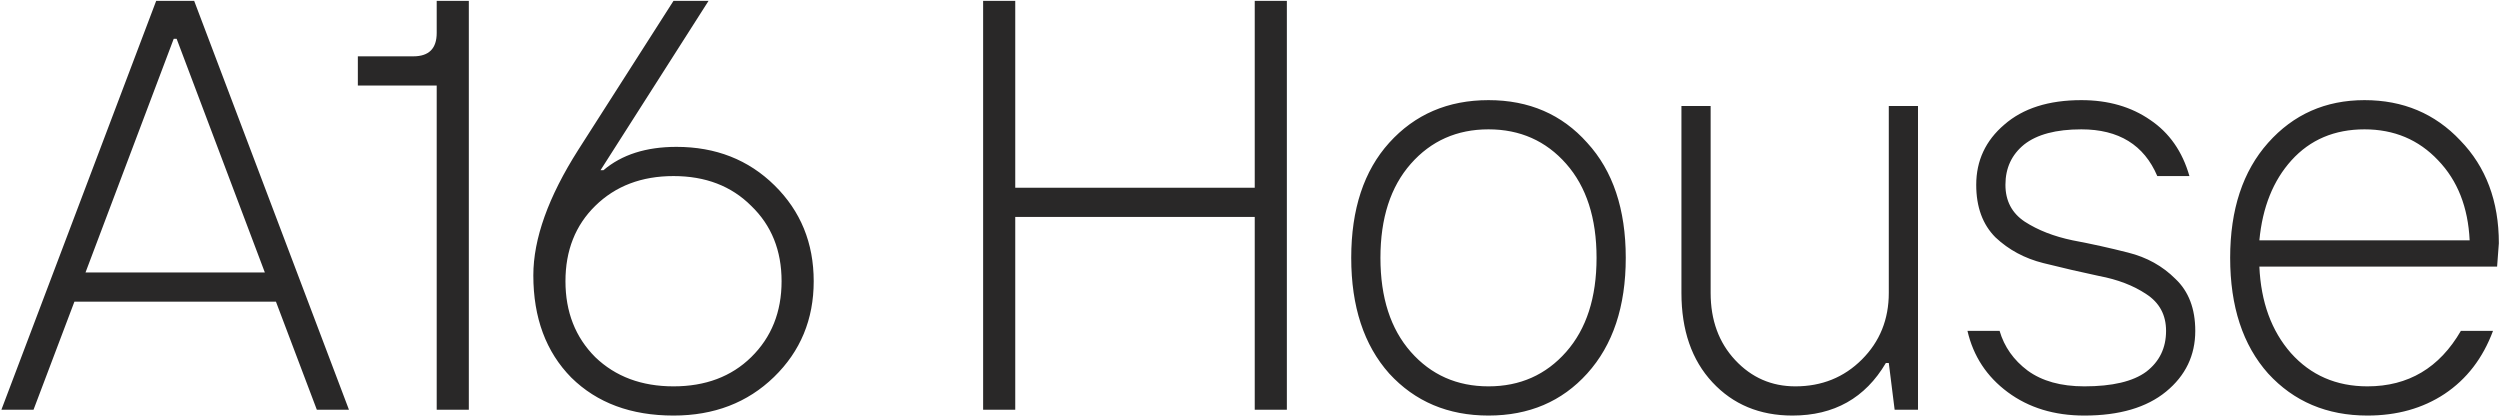 <svg width="1284" height="214" viewBox="0 0 1284 214" fill="none" xmlns="http://www.w3.org/2000/svg">
<path d="M0.721 210.43L80.221 0.43H99.721L179.221 210.43H162.721L141.721 154.93H38.221L17.221 210.43H0.721ZM43.921 139.93H136.021L90.721 19.93H89.221L43.921 139.93ZM224.291 210.43V43.93H183.791V28.93H212.291C220.291 28.93 224.291 24.93 224.291 16.93V0.43H240.791V210.43H224.291ZM305.72 183.43C316.12 193.43 329.52 198.43 345.92 198.43C362.32 198.43 375.62 193.43 385.82 183.43C396.22 173.23 401.42 160.23 401.42 144.43C401.42 128.63 396.22 115.73 385.82 105.73C375.62 95.53 362.32 90.43 345.92 90.43C329.52 90.43 316.12 95.53 305.72 105.73C295.52 115.73 290.42 128.63 290.42 144.43C290.42 160.23 295.52 173.23 305.72 183.43ZM345.92 213.43C324.12 213.43 306.62 206.93 293.42 193.93C280.42 180.73 273.92 163.23 273.92 141.43C273.92 122.63 281.62 101.13 297.02 76.93L345.92 0.43H363.92L308.42 87.43H309.92C319.32 79.43 331.82 75.43 347.42 75.43C367.62 75.43 384.42 82.03 397.82 95.23C411.22 108.43 417.92 124.83 417.92 144.43C417.92 164.03 411.12 180.43 397.52 193.63C383.92 206.83 366.72 213.43 345.92 213.43ZM504.932 210.43V0.43H521.432V96.43H644.432V0.43H660.932V210.43H644.432V111.43H521.432V210.43H504.932ZM815.19 191.83C802.19 206.23 785.29 213.43 764.49 213.43C743.69 213.43 726.69 206.23 713.49 191.83C700.49 177.23 693.99 157.43 693.99 132.43C693.99 107.43 700.49 87.73 713.49 73.33C726.69 58.73 743.69 51.43 764.49 51.43C785.29 51.43 802.19 58.73 815.19 73.33C828.39 87.73 834.99 107.43 834.99 132.43C834.99 157.43 828.39 177.23 815.19 191.83ZM724.59 180.73C734.99 192.53 748.29 198.43 764.49 198.43C780.69 198.43 793.99 192.53 804.39 180.73C814.79 168.93 819.99 152.83 819.99 132.43C819.99 112.03 814.79 95.93 804.39 84.13C793.99 72.33 780.69 66.43 764.49 66.43C748.29 66.43 734.99 72.33 724.59 84.13C714.19 95.93 708.99 112.03 708.99 132.43C708.99 152.83 714.19 168.93 724.59 180.73ZM920.584 213.43C903.784 213.43 890.084 207.73 879.484 196.33C868.884 184.93 863.584 169.63 863.584 150.43V54.43H878.584V150.43C878.584 164.43 882.784 175.93 891.184 184.93C899.584 193.93 909.884 198.43 922.084 198.43C935.684 198.43 947.084 193.83 956.284 184.63C965.484 175.43 970.084 164.03 970.084 150.43V54.43H985.084V210.43H973.084L970.084 186.43H968.584C957.984 204.43 941.984 213.43 920.584 213.43ZM1070.49 213.43C1055.09 213.43 1041.99 209.43 1031.19 201.43C1020.39 193.43 1013.49 182.93 1010.49 169.93H1026.99C1029.39 178.13 1034.19 184.93 1041.39 190.33C1048.79 195.73 1058.49 198.43 1070.49 198.43C1084.89 198.43 1095.49 195.93 1102.29 190.93C1109.09 185.73 1112.49 178.73 1112.49 169.93C1112.49 161.73 1109.09 155.43 1102.29 151.03C1095.69 146.63 1087.59 143.53 1077.99 141.73C1068.59 139.73 1059.09 137.53 1049.49 135.13C1039.89 132.73 1031.69 128.33 1024.89 121.93C1018.29 115.33 1014.99 106.33 1014.99 94.93C1014.99 82.53 1019.79 72.23 1029.39 64.03C1038.99 55.63 1052.19 51.43 1068.99 51.43C1082.79 51.43 1094.59 54.83 1104.39 61.63C1114.19 68.23 1120.89 77.83 1124.49 90.43H1107.99C1101.19 74.43 1088.19 66.43 1068.99 66.43C1055.99 66.43 1046.19 69.03 1039.59 74.23C1033.19 79.43 1029.99 86.33 1029.99 94.93C1029.99 103.13 1033.29 109.43 1039.89 113.83C1046.69 118.23 1054.89 121.43 1064.49 123.43C1074.09 125.23 1083.59 127.33 1092.99 129.73C1102.59 132.13 1110.69 136.63 1117.29 143.23C1124.09 149.63 1127.49 158.53 1127.49 169.93C1127.49 182.53 1122.49 192.93 1112.49 201.13C1102.49 209.33 1088.49 213.43 1070.49 213.43ZM1215.91 213.43C1195.11 213.43 1178.11 206.23 1164.91 191.83C1151.91 177.23 1145.41 157.43 1145.41 132.43C1145.41 107.63 1151.91 87.93 1164.91 73.33C1177.91 58.73 1194.41 51.43 1214.41 51.43C1234.21 51.43 1250.61 58.33 1263.61 72.13C1276.81 85.73 1283.41 103.33 1283.41 124.93L1282.51 136.93H1160.41C1161.21 155.13 1166.61 169.93 1176.61 181.33C1186.81 192.73 1199.91 198.43 1215.91 198.43C1236.91 198.43 1252.91 188.93 1263.91 169.93H1280.41C1275.21 183.93 1266.91 194.73 1255.51 202.33C1244.31 209.73 1231.11 213.43 1215.91 213.43ZM1160.41 123.43H1268.41C1267.61 106.43 1262.21 92.73 1252.21 82.33C1242.21 71.73 1229.61 66.43 1214.41 66.43C1199.01 66.43 1186.51 71.73 1176.91 82.33C1167.51 92.73 1162.01 106.43 1160.41 123.43Z" fill="#292828"/>
</svg>
